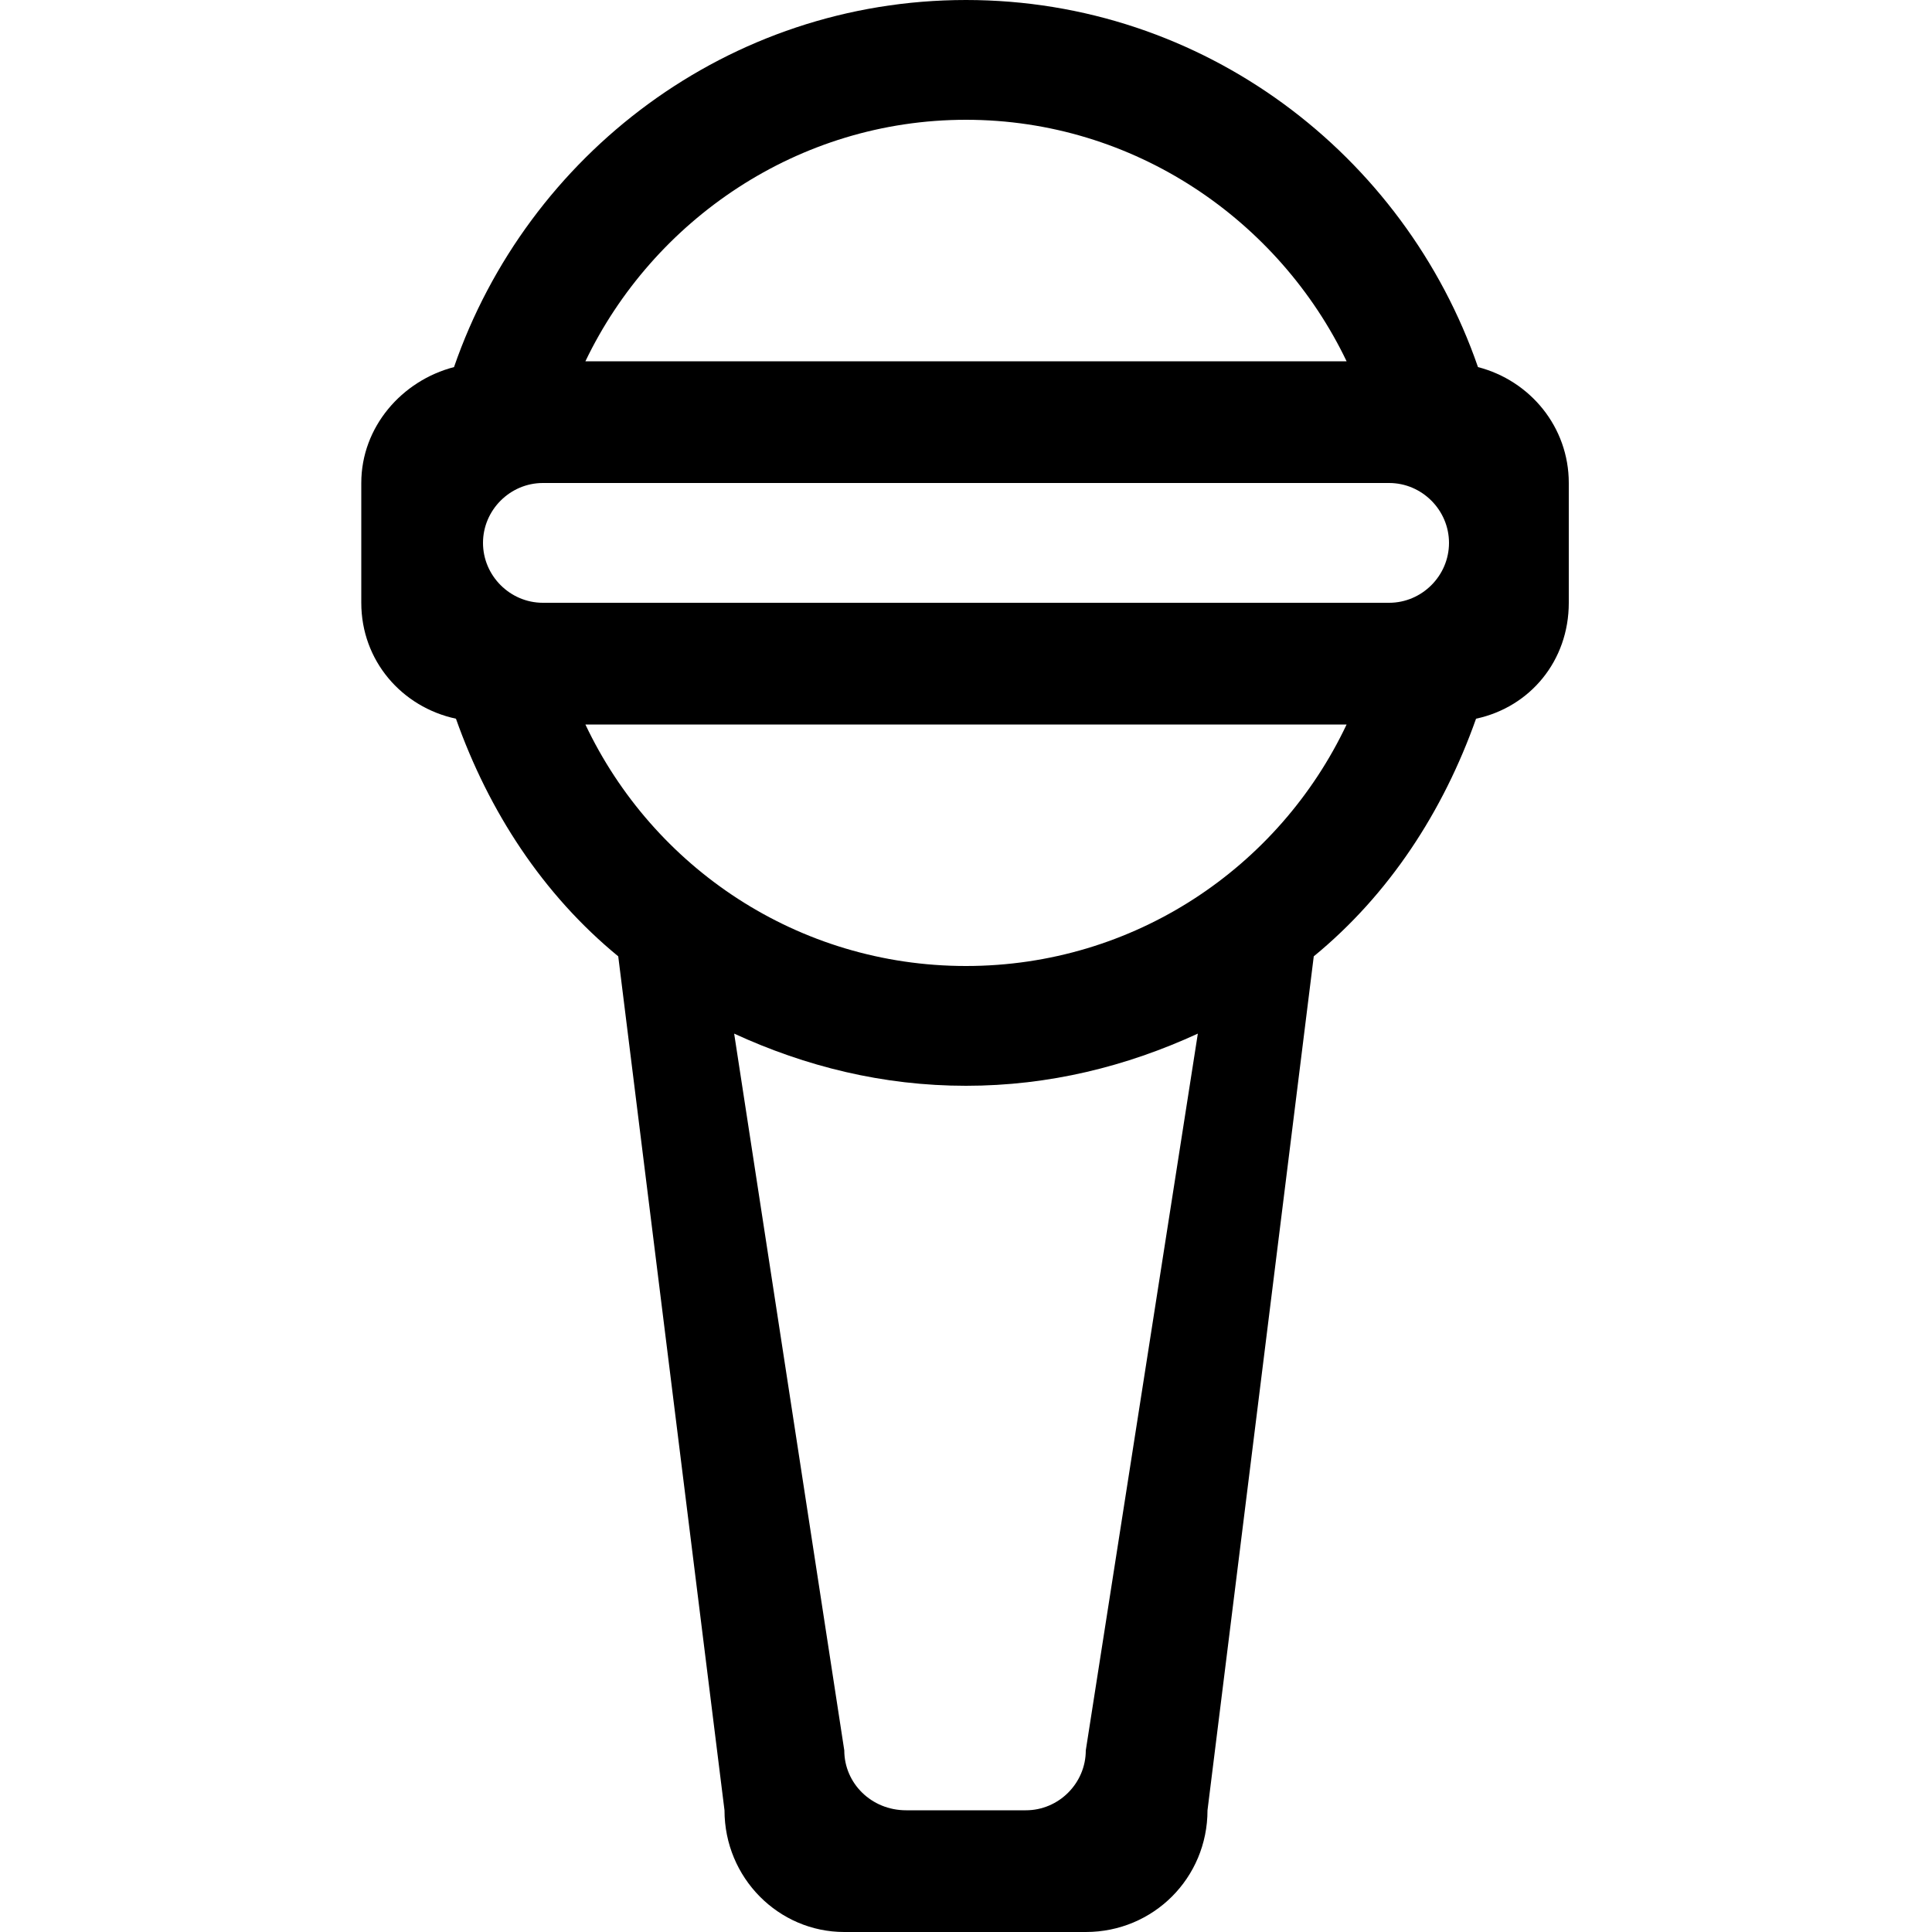 <?xml version="1.0" encoding="utf-8"?>
<!-- Generated by IcoMoon.io -->
<!DOCTYPE svg PUBLIC "-//W3C//DTD SVG 1.1//EN" "http://www.w3.org/Graphics/SVG/1.1/DTD/svg11.dtd">
<svg version="1.1" xmlns="http://www.w3.org/2000/svg" xmlns:xlink="http://www.w3.org/1999/xlink" width="100" height="100" viewBox="0 0 100 100">
<path d="M76.5 19c-3.8-11-14.2-19-26.5-19s-22.7 8-26.5 19c-2.7 0.7-4.8 3.1-4.8 6v6.2c0 3 2.1 5.4 4.9 6 1.7 4.8 4.5 9.1 8.4 12.3l5.5 44.2c0 3.5 2.8 6.3 6.2 6.3h12.5c3.5 0 6.3-2.8 6.3-6.3l5.5-44.2c3.9-3.2 6.7-7.5 8.4-12.3 2.8-0.6 4.8-3 4.8-6v-6.2c0-2.9-2-5.3-4.7-6zM50 6.2c8.7 0 16.2 5.2 19.7 12.5h-39.4c3.5-7.3 11-12.5 19.7-12.5zM56.2 90.6c0 1.7-1.4 3.1-3.1 3.1h-6.2c-1.8 0-3.2-1.4-3.2-3.1l-5.7-37.1c3.7 1.7 7.7 2.7 12 2.7s8.3-1 12-2.7l-5.8 37.1zM50 50c-8.7 0-16.2-5.1-19.7-12.5h39.4c-3.5 7.4-11 12.5-19.7 12.5zM71.9 31.2h-43.8c-1.7 0-3.1-1.4-3.1-3.1s1.4-3.1 3.1-3.1h43.8c1.7 0 3.1 1.4 3.1 3.1s-1.4 3.1-3.1 3.1z"></path>
</svg>
